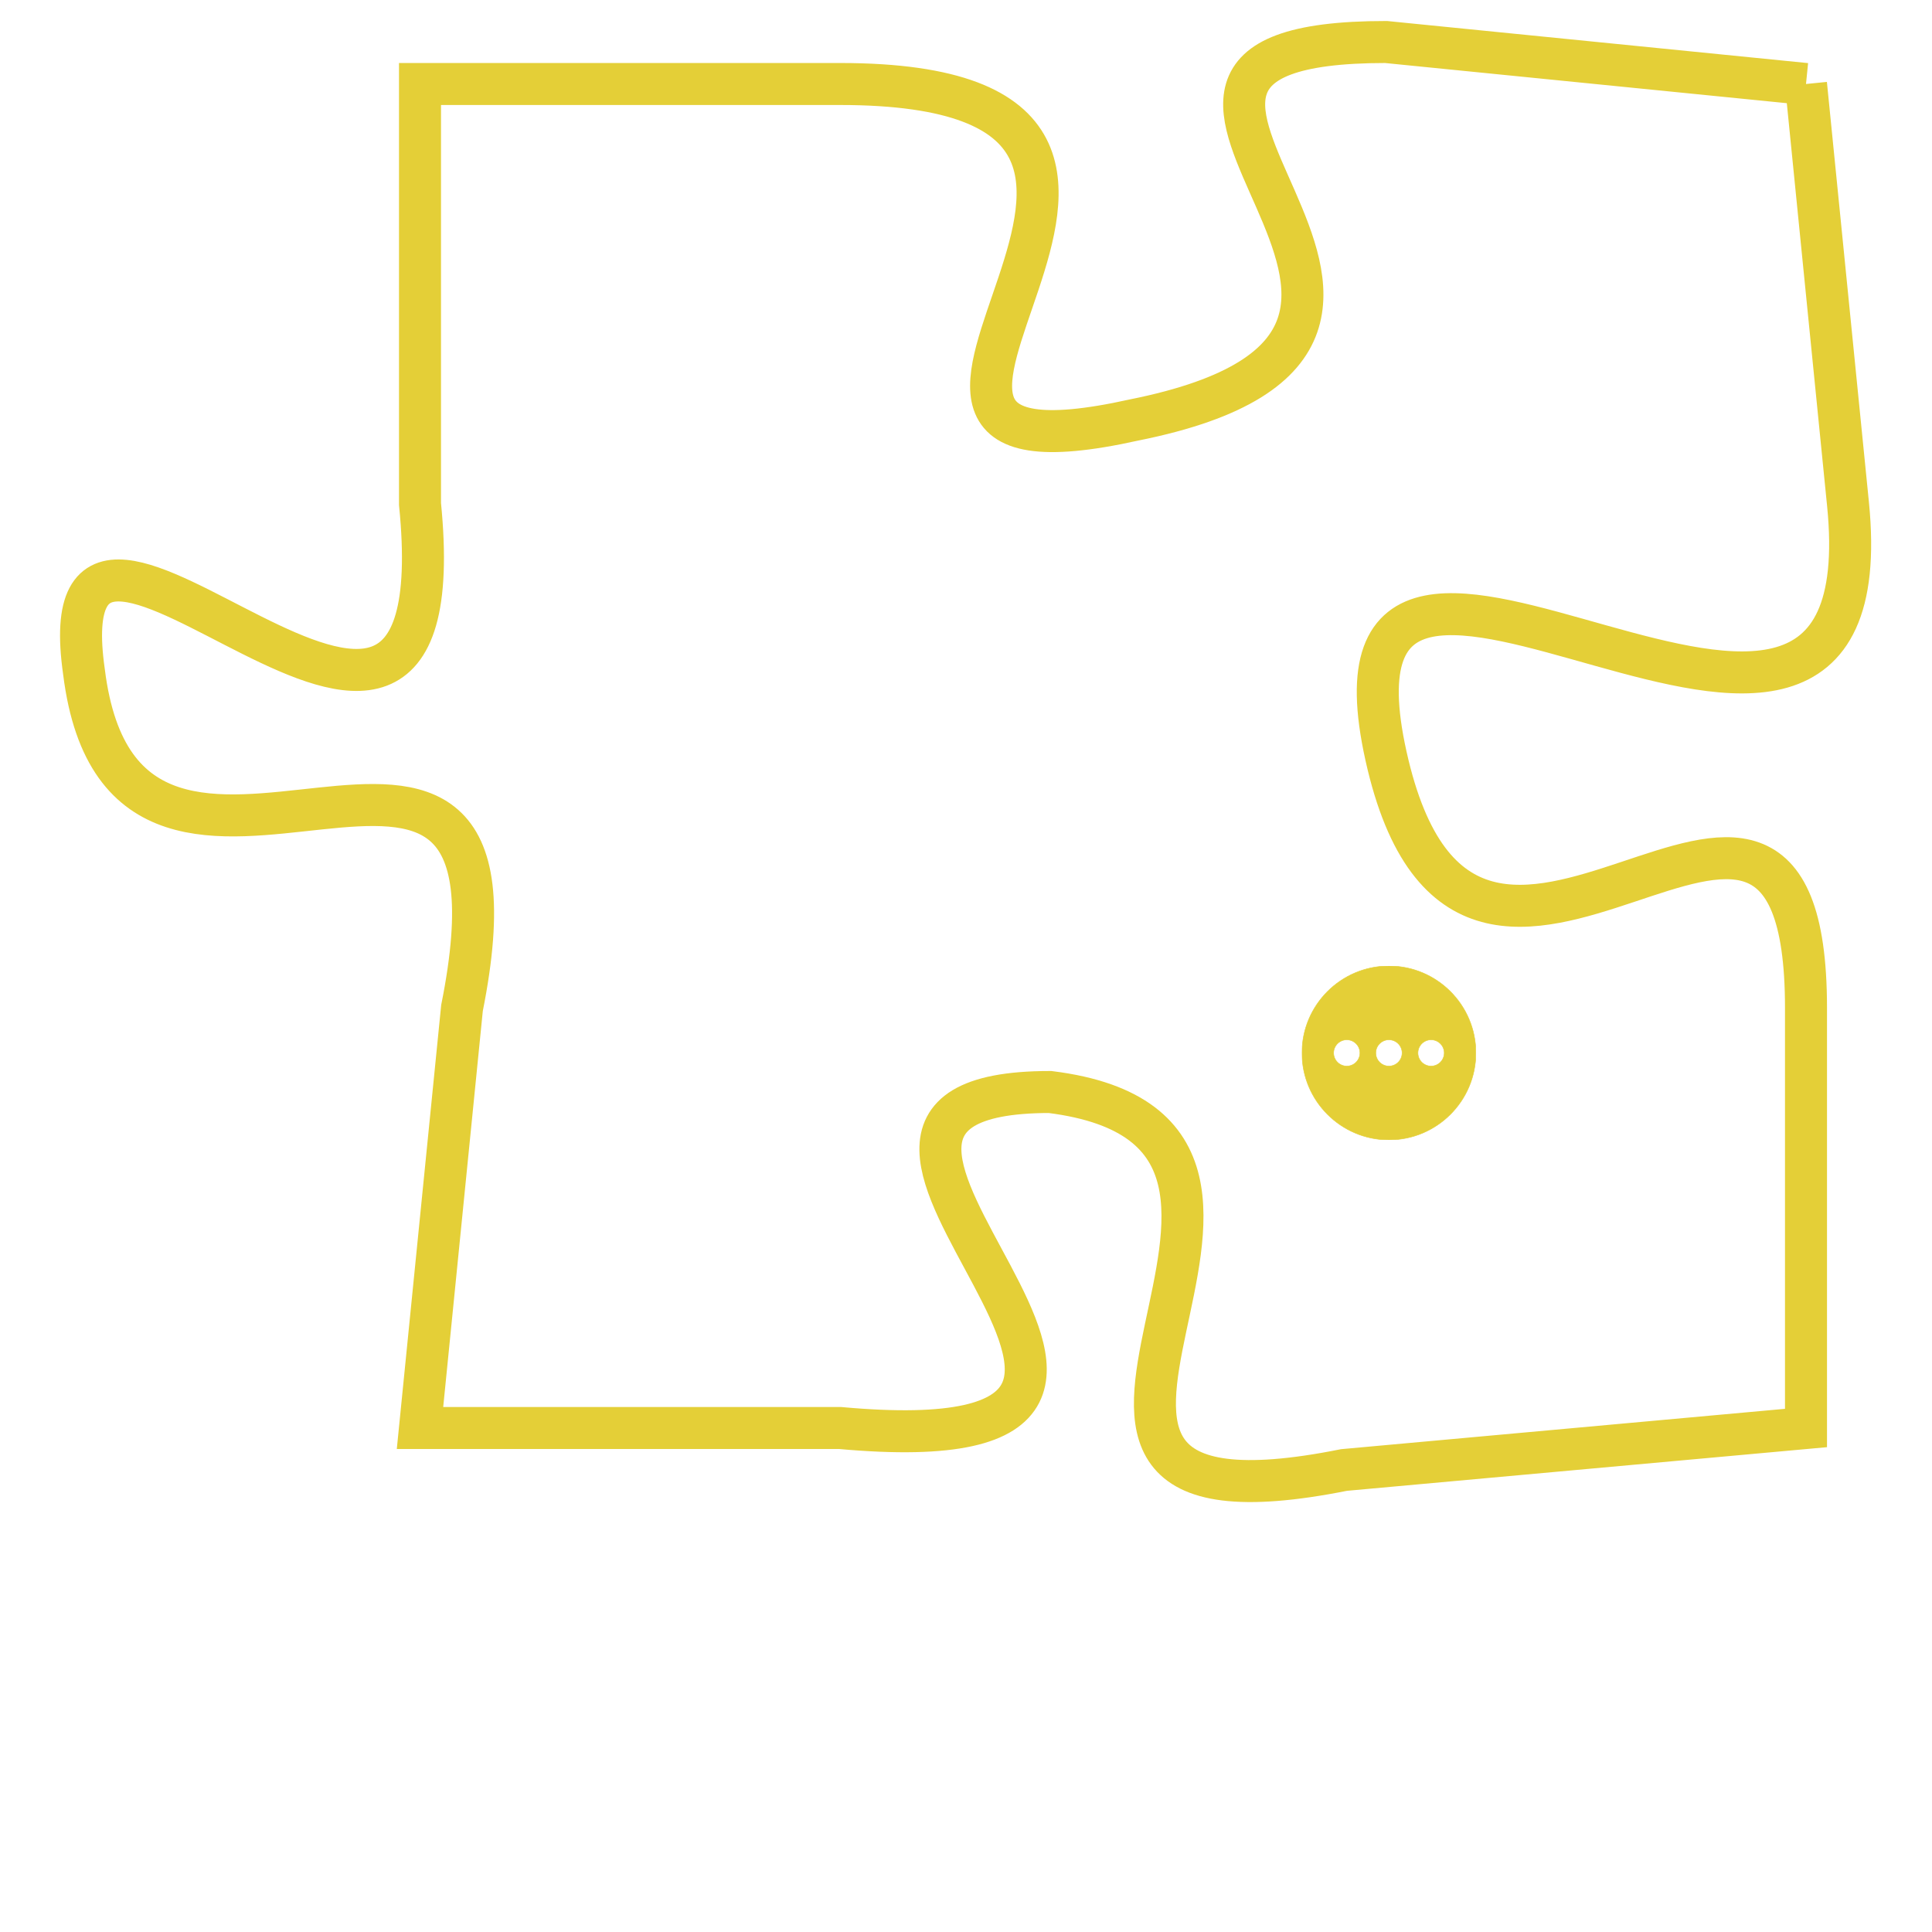 <svg version="1.1" xmlns="http://www.w3.org/2000/svg" xmlns:xlink="http://www.w3.org/1999/xlink" fill="transparent" x="0" y="0" width="350" height="350" preserveAspectRatio="xMinYMin slice"><style type="text/css">.links{fill:transparent;stroke: #E4CF37;}.links:hover{fill:#63D272; opacity:0.4;}</style><defs><g id="allt"><path id="t9321" d="M3036,2272 L3026,2271 C3017,2271 3030,2278 3020,2280 C3011,2282 3024,2272 3013,2272 L3003,2272 3003,2272 L3003,2282 C3004,2292 2994,2279 2995,2286 C2996,2294 3006,2284 3004,2294 L3003,2304 3003,2304 L3013,2304 C3024,2305 3010,2296 3018,2296 C3026,2297 3015,2307 3025,2305 L3036,2304 3036,2304 L3036,2294 C3036,2285 3028,2297 3026,2288 C3024,2279 3038,2292 3037,2282 L3036,2272"/></g><clipPath id="c" clipRule="evenodd" fill="transparent"><use href="#t9321"/></clipPath></defs><svg viewBox="2993 2270 46 38" preserveAspectRatio="xMinYMin meet"><svg width="4380" height="2430"><g><image crossorigin="anonymous" x="0" y="0" href="https://nftpuzzle.license-token.com/assets/completepuzzle.svg" width="100%" height="100%" /><g class="links"><use href="#t9321"/></g></g></svg><svg x="3024" y="2293" height="9%" width="9%" viewBox="0 0 330 330"><g><a xlink:href="https://nftpuzzle.license-token.com/" class="links"><title>See the most innovative NFT based token software licensing project</title><path fill="#E4CF37" id="more" d="M165,0C74.019,0,0,74.019,0,165s74.019,165,165,165s165-74.019,165-165S255.981,0,165,0z M85,190 c-13.785,0-25-11.215-25-25s11.215-25,25-25s25,11.215,25,25S98.785,190,85,190z M165,190c-13.785,0-25-11.215-25-25 s11.215-25,25-25s25,11.215,25,25S178.785,190,165,190z M245,190c-13.785,0-25-11.215-25-25s11.215-25,25-25 c13.785,0,25,11.215,25,25S258.785,190,245,190z"></path></a></g></svg></svg></svg>